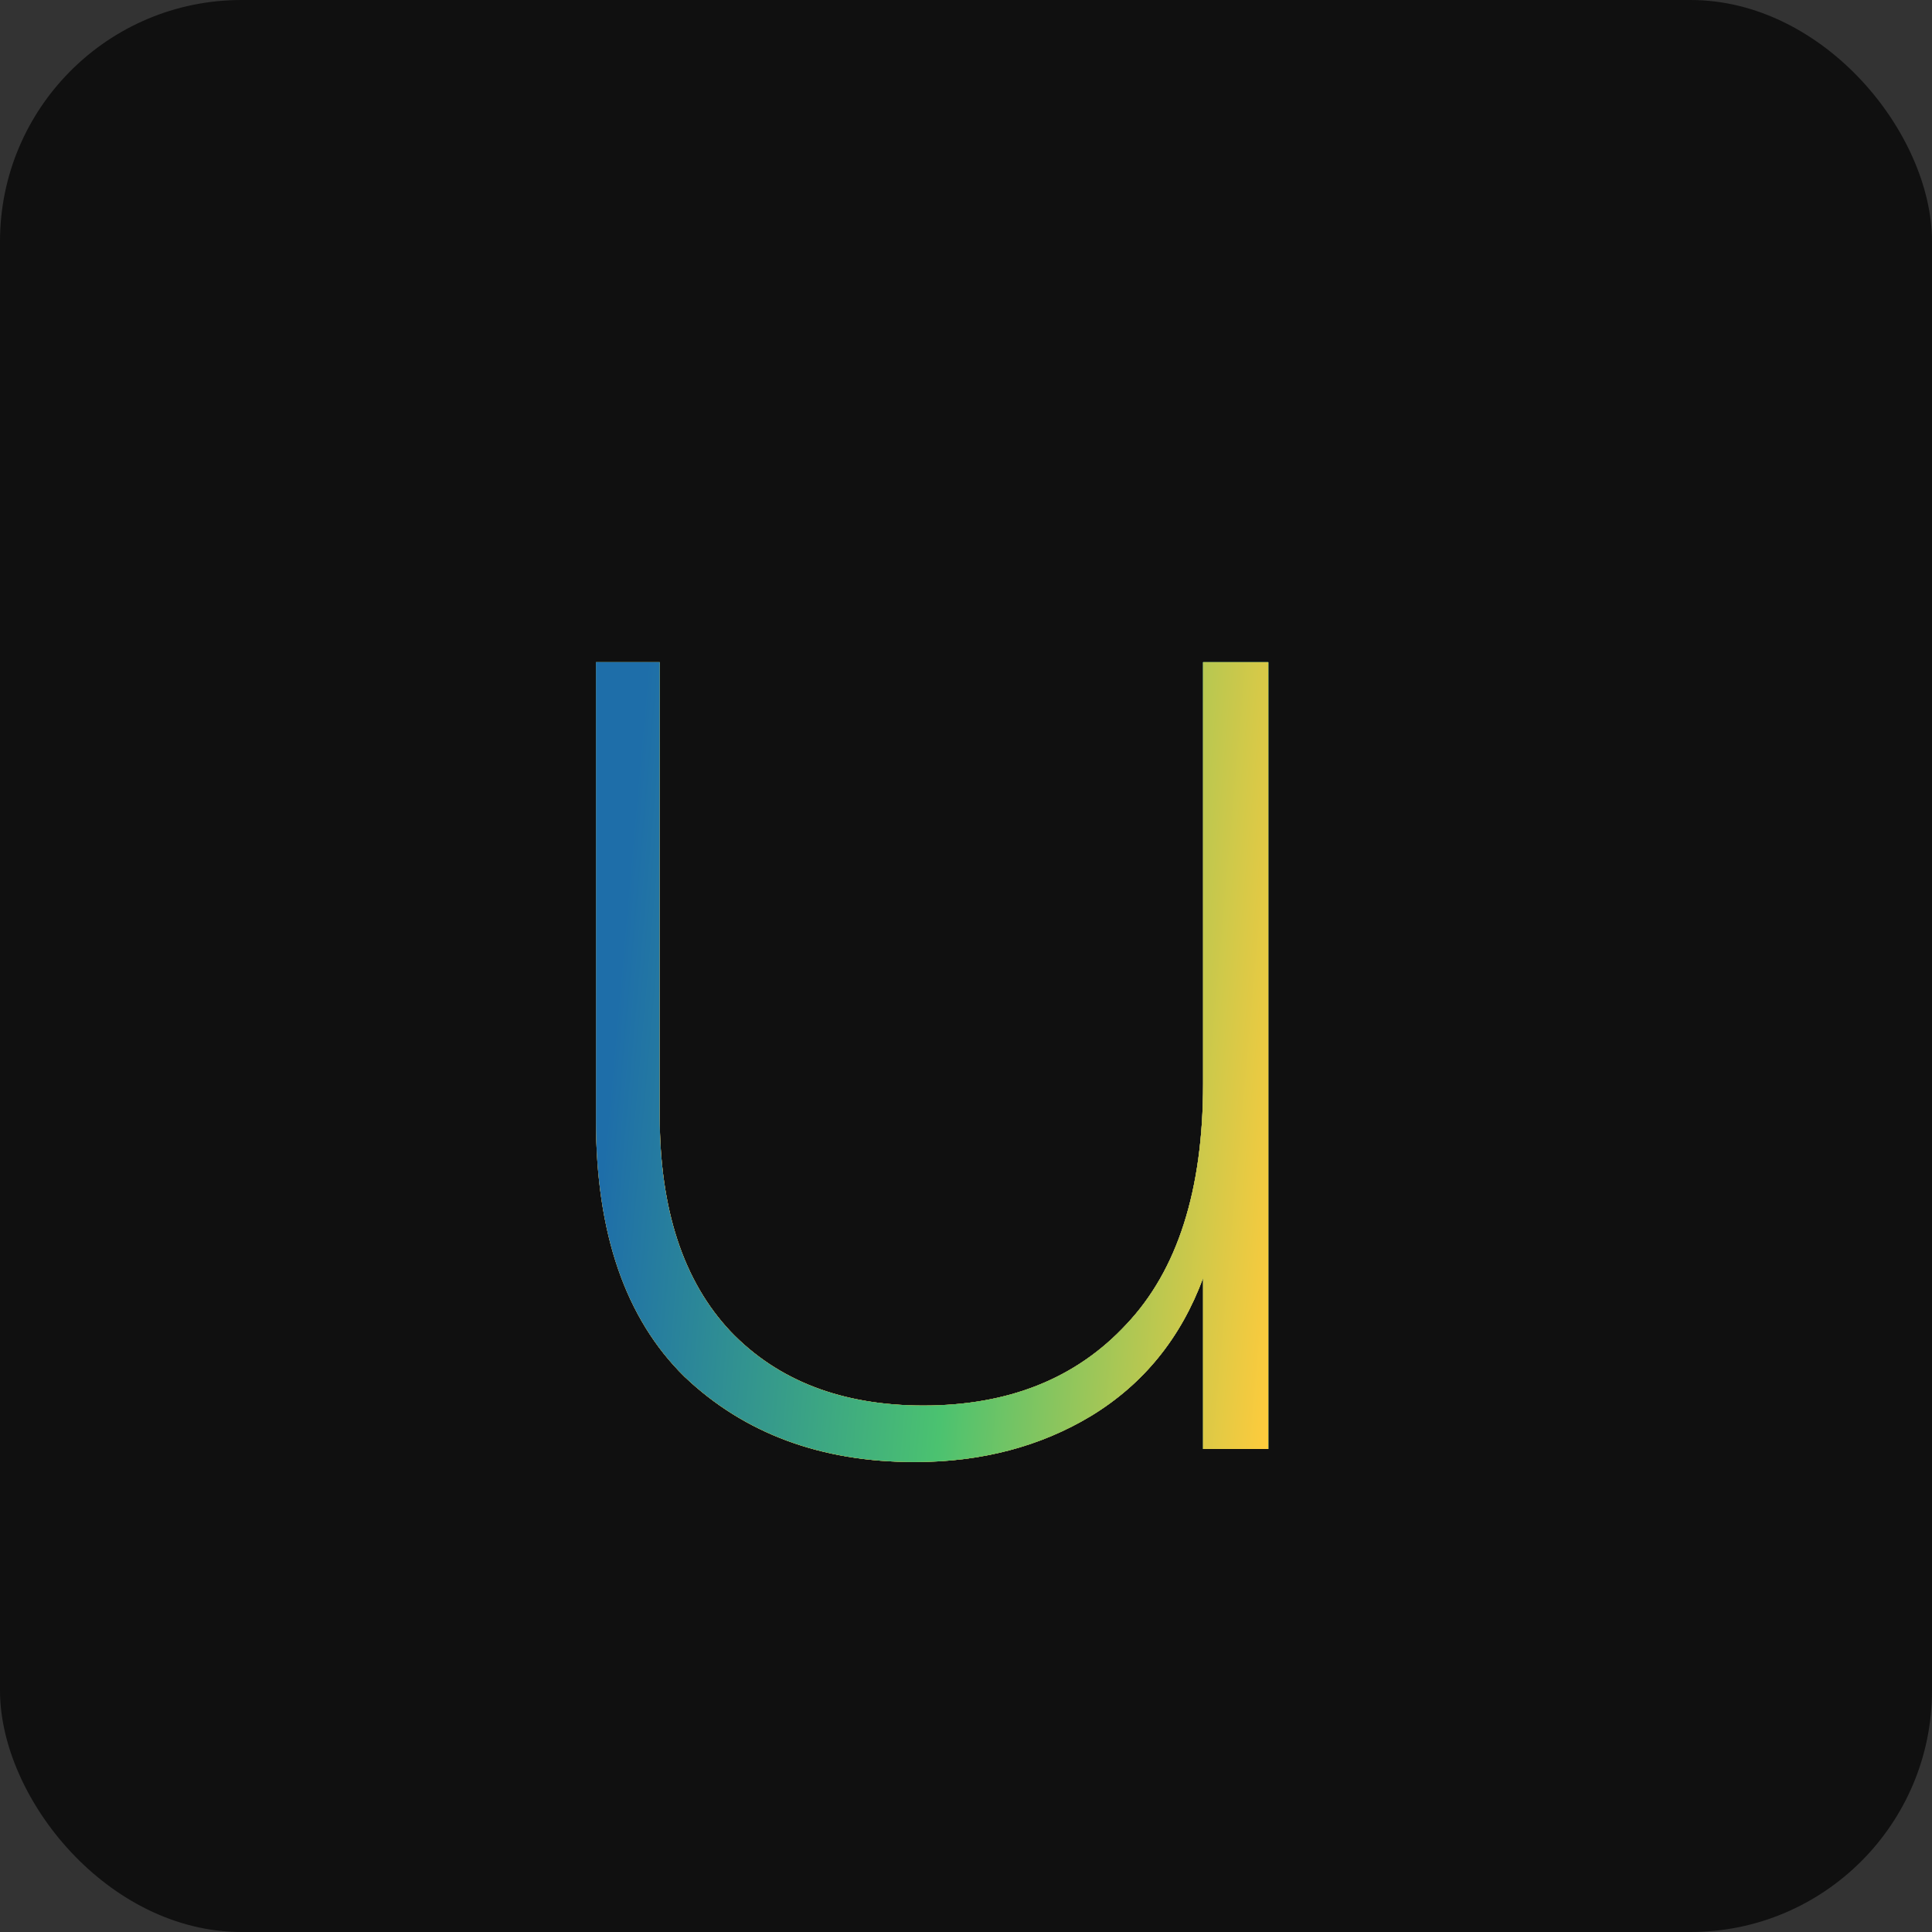<svg width="32" height="32" viewBox="0 0 32 32" fill="none" xmlns="http://www.w3.org/2000/svg">
<rect x="0" y="0" width="32" height="32" fill="#333333" stroke="none"/>
<rect width="32" height="32" rx="4" fill="#101010"/>
<path d="M21.007 10.968V24H19.927V21.168C19.559 22.16 18.943 22.92 18.079 23.448C17.231 23.96 16.255 24.216 15.151 24.216C13.599 24.216 12.327 23.744 11.335 22.8C10.359 21.84 9.871 20.424 9.871 18.552V10.968H10.927V18.48C10.927 20.032 11.319 21.224 12.103 22.056C12.887 22.872 13.951 23.28 15.295 23.28C16.703 23.28 17.823 22.832 18.655 21.936C19.503 21.04 19.927 19.712 19.927 17.952V10.968H21.007Z" fill="white"/>
<path d="M21.007 10.968V24H19.927V21.168C19.559 22.16 18.943 22.92 18.079 23.448C17.231 23.96 16.255 24.216 15.151 24.216C13.599 24.216 12.327 23.744 11.335 22.8C10.359 21.84 9.871 20.424 9.871 18.552V10.968H10.927V18.48C10.927 20.032 11.319 21.224 12.103 22.056C12.887 22.872 13.951 23.28 15.295 23.28C16.703 23.28 17.823 22.832 18.655 21.936C19.503 21.04 19.927 19.712 19.927 17.952V10.968H21.007Z" fill="url(#paint0_angular_374_1029)"/>
<path d="M21.007 10.968V24H19.927V21.168C19.559 22.16 18.943 22.92 18.079 23.448C17.231 23.96 16.255 24.216 15.151 24.216C13.599 24.216 12.327 23.744 11.335 22.8C10.359 21.84 9.871 20.424 9.871 18.552V10.968H10.927V18.48C10.927 20.032 11.319 21.224 12.103 22.056C12.887 22.872 13.951 23.28 15.295 23.28C16.703 23.28 17.823 22.832 18.655 21.936C19.503 21.04 19.927 19.712 19.927 17.952V10.968H21.007Z" fill="url(#paint1_linear_374_1029)" fill-opacity="0.49"/>
<path d="M21.007 10.968V24H19.927V21.168C19.559 22.16 18.943 22.92 18.079 23.448C17.231 23.96 16.255 24.216 15.151 24.216C13.599 24.216 12.327 23.744 11.335 22.8C10.359 21.84 9.871 20.424 9.871 18.552V10.968H10.927V18.48C10.927 20.032 11.319 21.224 12.103 22.056C12.887 22.872 13.951 23.28 15.295 23.28C16.703 23.28 17.823 22.832 18.655 21.936C19.503 21.04 19.927 19.712 19.927 17.952V10.968H21.007Z" fill="url(#paint2_linear_374_1029)"/>
<defs>
<radialGradient id="paint0_angular_374_1029" cx="0" cy="0" r="1" gradientUnits="userSpaceOnUse" gradientTransform="translate(15.735 18.567) rotate(90) scale(19.557 12.223)">
<stop offset="0.092" stop-color="#FF0000"/>
<stop offset="0.399" stop-color="#FFC700"/>
<stop offset="0.607" stop-color="#19DE74"/>
<stop offset="0.901" stop-color="#00A3FF"/>
</radialGradient>
<linearGradient id="paint1_linear_374_1029" x1="8" y1="19.397" x2="22.507" y2="19.367" gradientUnits="userSpaceOnUse">
<stop stop-color="#FF0000"/>
<stop offset="0.37" stop-color="#FFC700"/>
<stop offset="0.695" stop-color="#19DE74"/>
<stop offset="1" stop-color="#00A3FF"/>
</linearGradient>
<linearGradient id="paint2_linear_374_1029" x1="10.845" y1="9.576" x2="22.184" y2="10.579" gradientUnits="userSpaceOnUse">
<stop stop-color="#1E6EA9"/>
<stop offset="0.521" stop-color="#4BC270"/>
<stop offset="1" stop-color="#FFCB3C"/>
</linearGradient>
</defs>
</svg>
